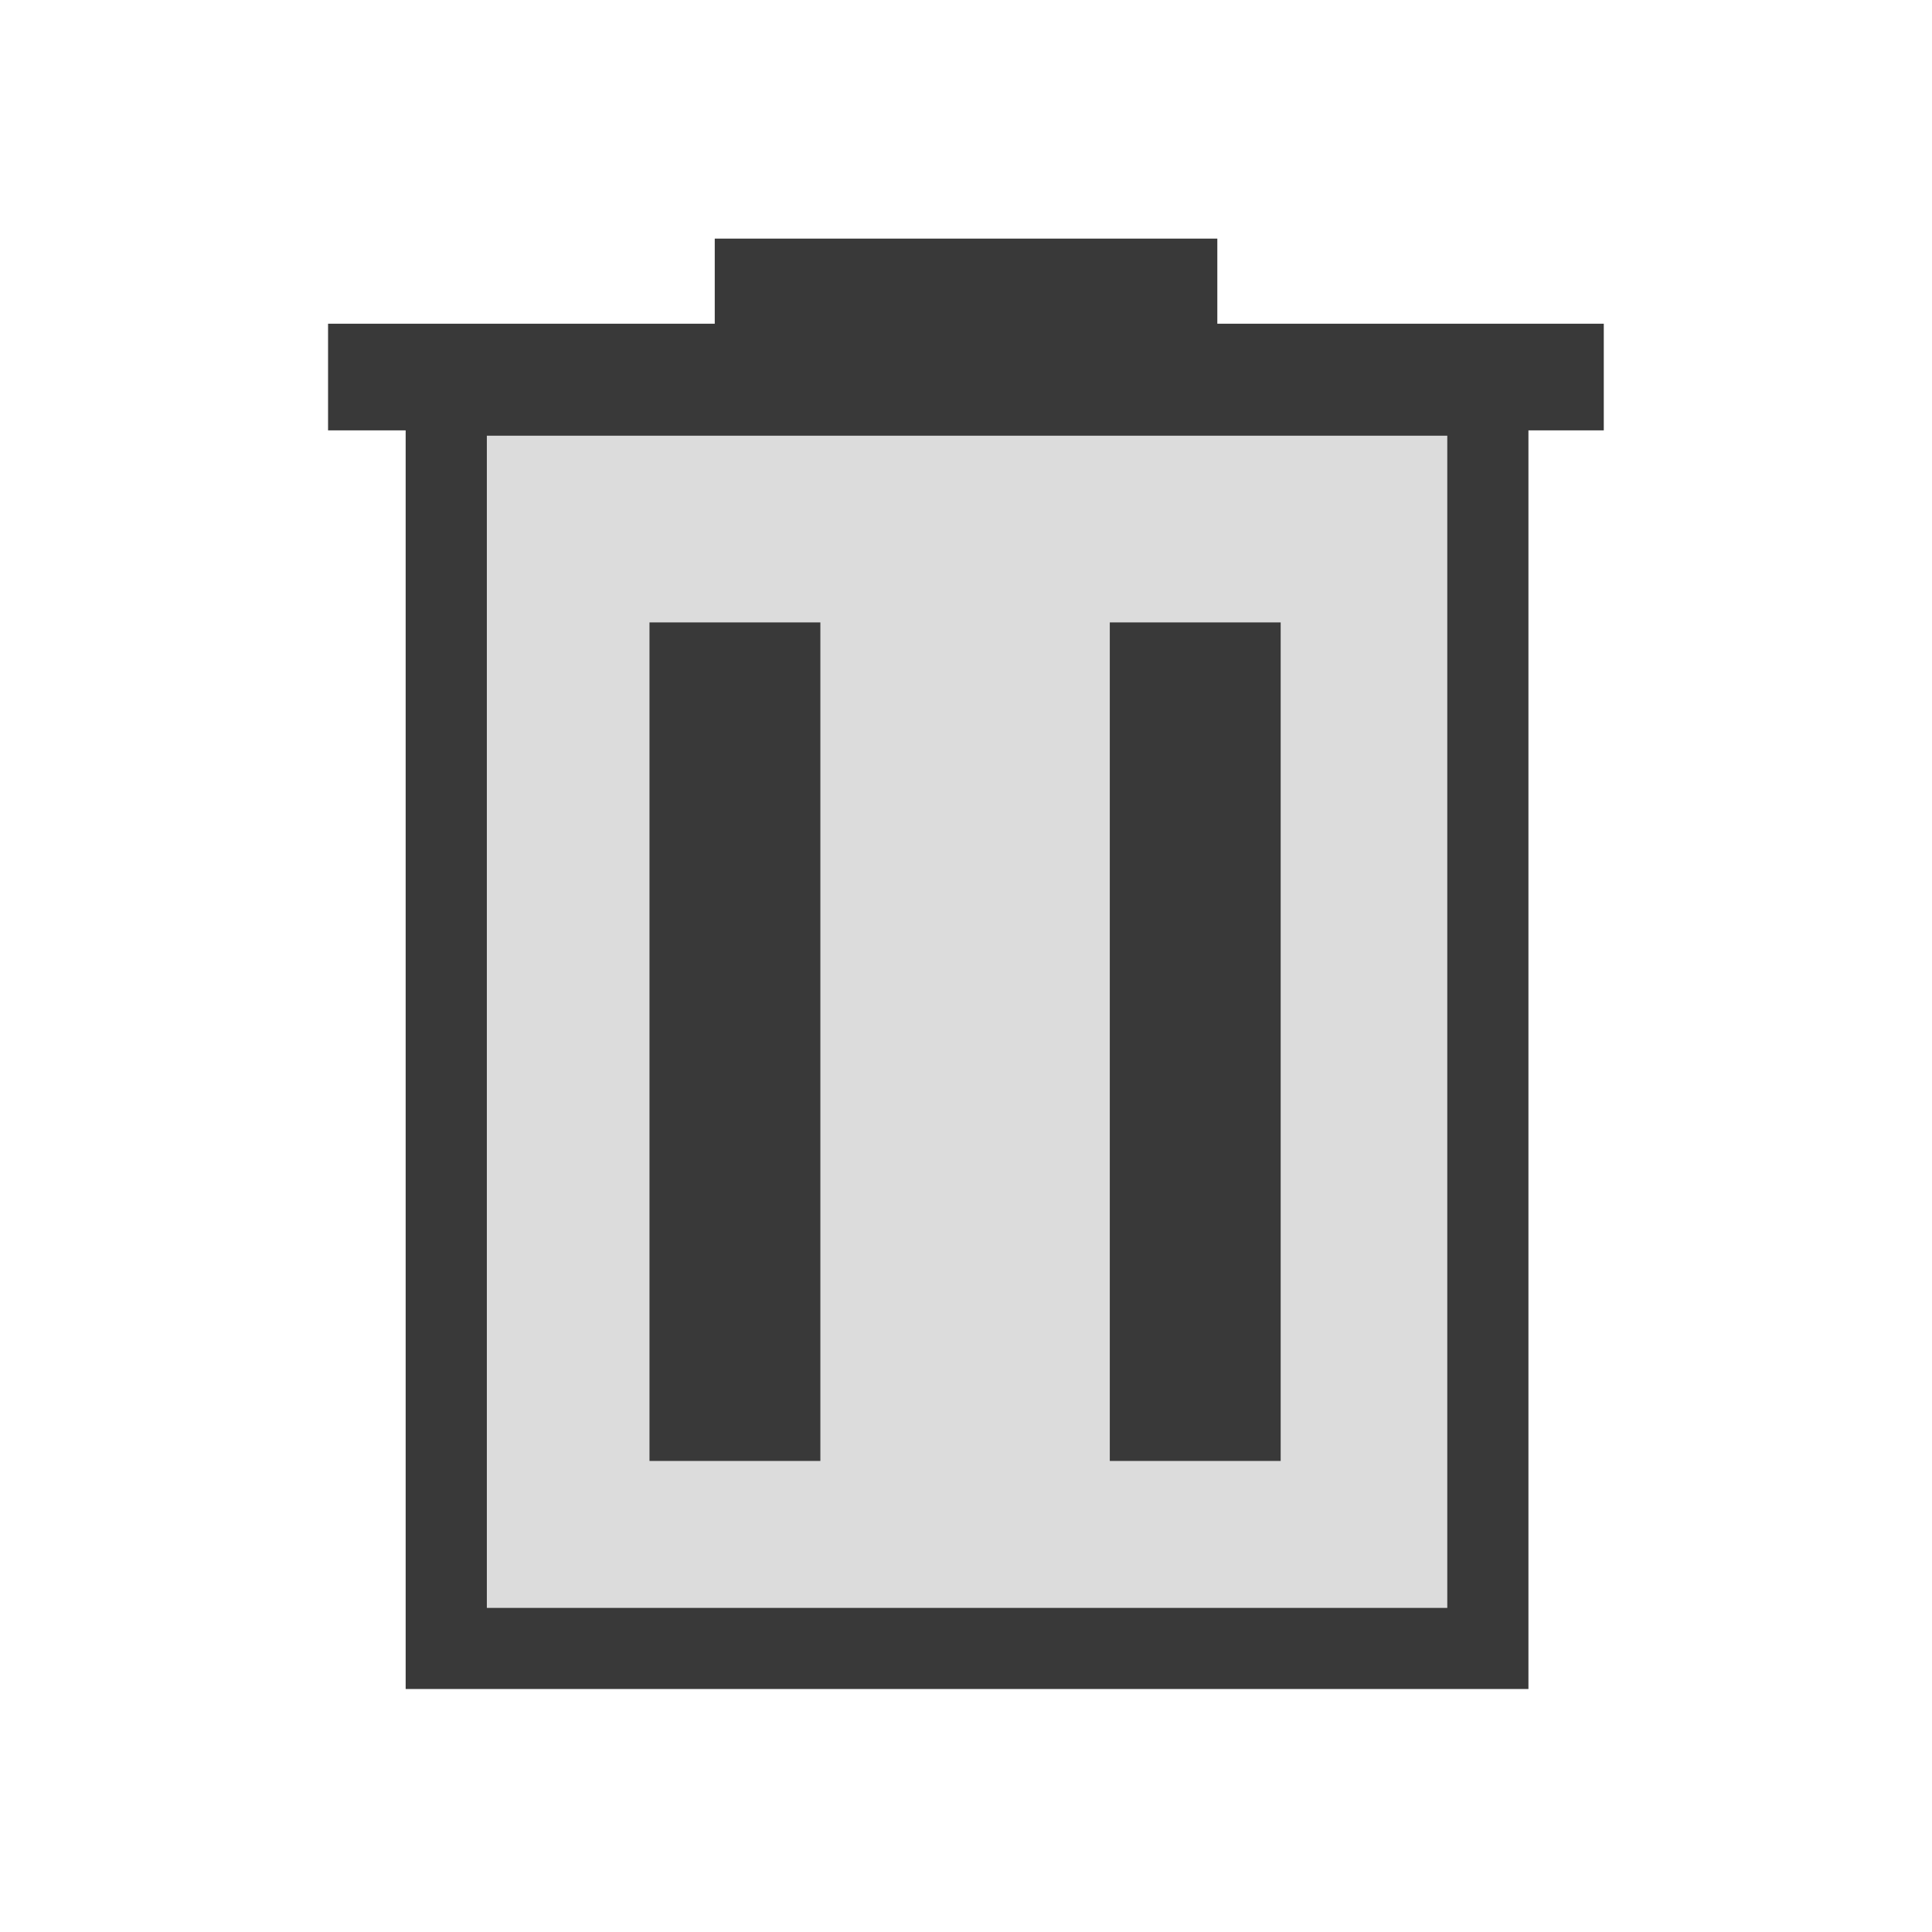 <?xml version="1.0" encoding="UTF-8" standalone="no"?>
<!DOCTYPE svg PUBLIC "-//W3C//DTD SVG 1.1//EN" "http://www.w3.org/Graphics/SVG/1.1/DTD/svg11.dtd">
<svg width="100%" height="100%" viewBox="0 0 1024 1024" version="1.1" xmlns="http://www.w3.org/2000/svg" xmlns:xlink="http://www.w3.org/1999/xlink" xml:space="preserve" xmlns:serif="http://www.serif.com/" style="fill-rule:evenodd;clip-rule:evenodd;stroke-linejoin:round;stroke-miterlimit:2;">
    <g transform="matrix(1,0,0,1,-1280,-7680)">
        <rect id="Delete" x="1280" y="7680" width="1024" height="1024" style="fill:none;"/>
        <g id="Delete1" serif:id="Delete">
            <g id="Delete2" serif:id="Delete" transform="matrix(1.131,0,0,1.131,-211.879,-1204.76)">
                <g transform="matrix(2.123,0,0,1.831,-1807.11,-6826.17)">
                    <rect x="1580" y="8130" width="212" height="300" style="fill:rgb(220,220,220);"/>
                </g>
                <g transform="matrix(2.123,0,0,1.831,-1807.11,-6826.17)">
                    <path d="M1809.92,8450.77L1809.92,8109.23L1562.08,8109.23L1562.08,8450.77L1809.92,8450.77ZM1792,8130L1580,8130L1580,8430L1792,8430L1792,8130Z" style="fill:rgb(57,57,57);"/>
                </g>
                <g transform="matrix(2.491,0,0,0.833,-2761.88,1410.01)">
                    <rect x="1700" y="7920" width="240" height="60" style="fill:rgb(57,57,57);"/>
                </g>
                <g transform="matrix(1.472,0,0,0.833,-892.526,1420.11)">
                    <rect x="1730" y="7860" width="160" height="50" style="fill:rgb(57,57,57);"/>
                </g>
                <g transform="matrix(0.364,0,0,1.228,1041.05,-1824.01)">
                    <rect x="1600" y="8120" width="220" height="320" style="fill:rgb(57,57,57);"/>
                </g>
                <g transform="matrix(0.364,0,0,1.228,1256.76,-1824.01)">
                    <rect x="1600" y="8120" width="220" height="320" style="fill:rgb(57,57,57);"/>
                </g>
            </g>
        </g>
    </g>
</svg>
